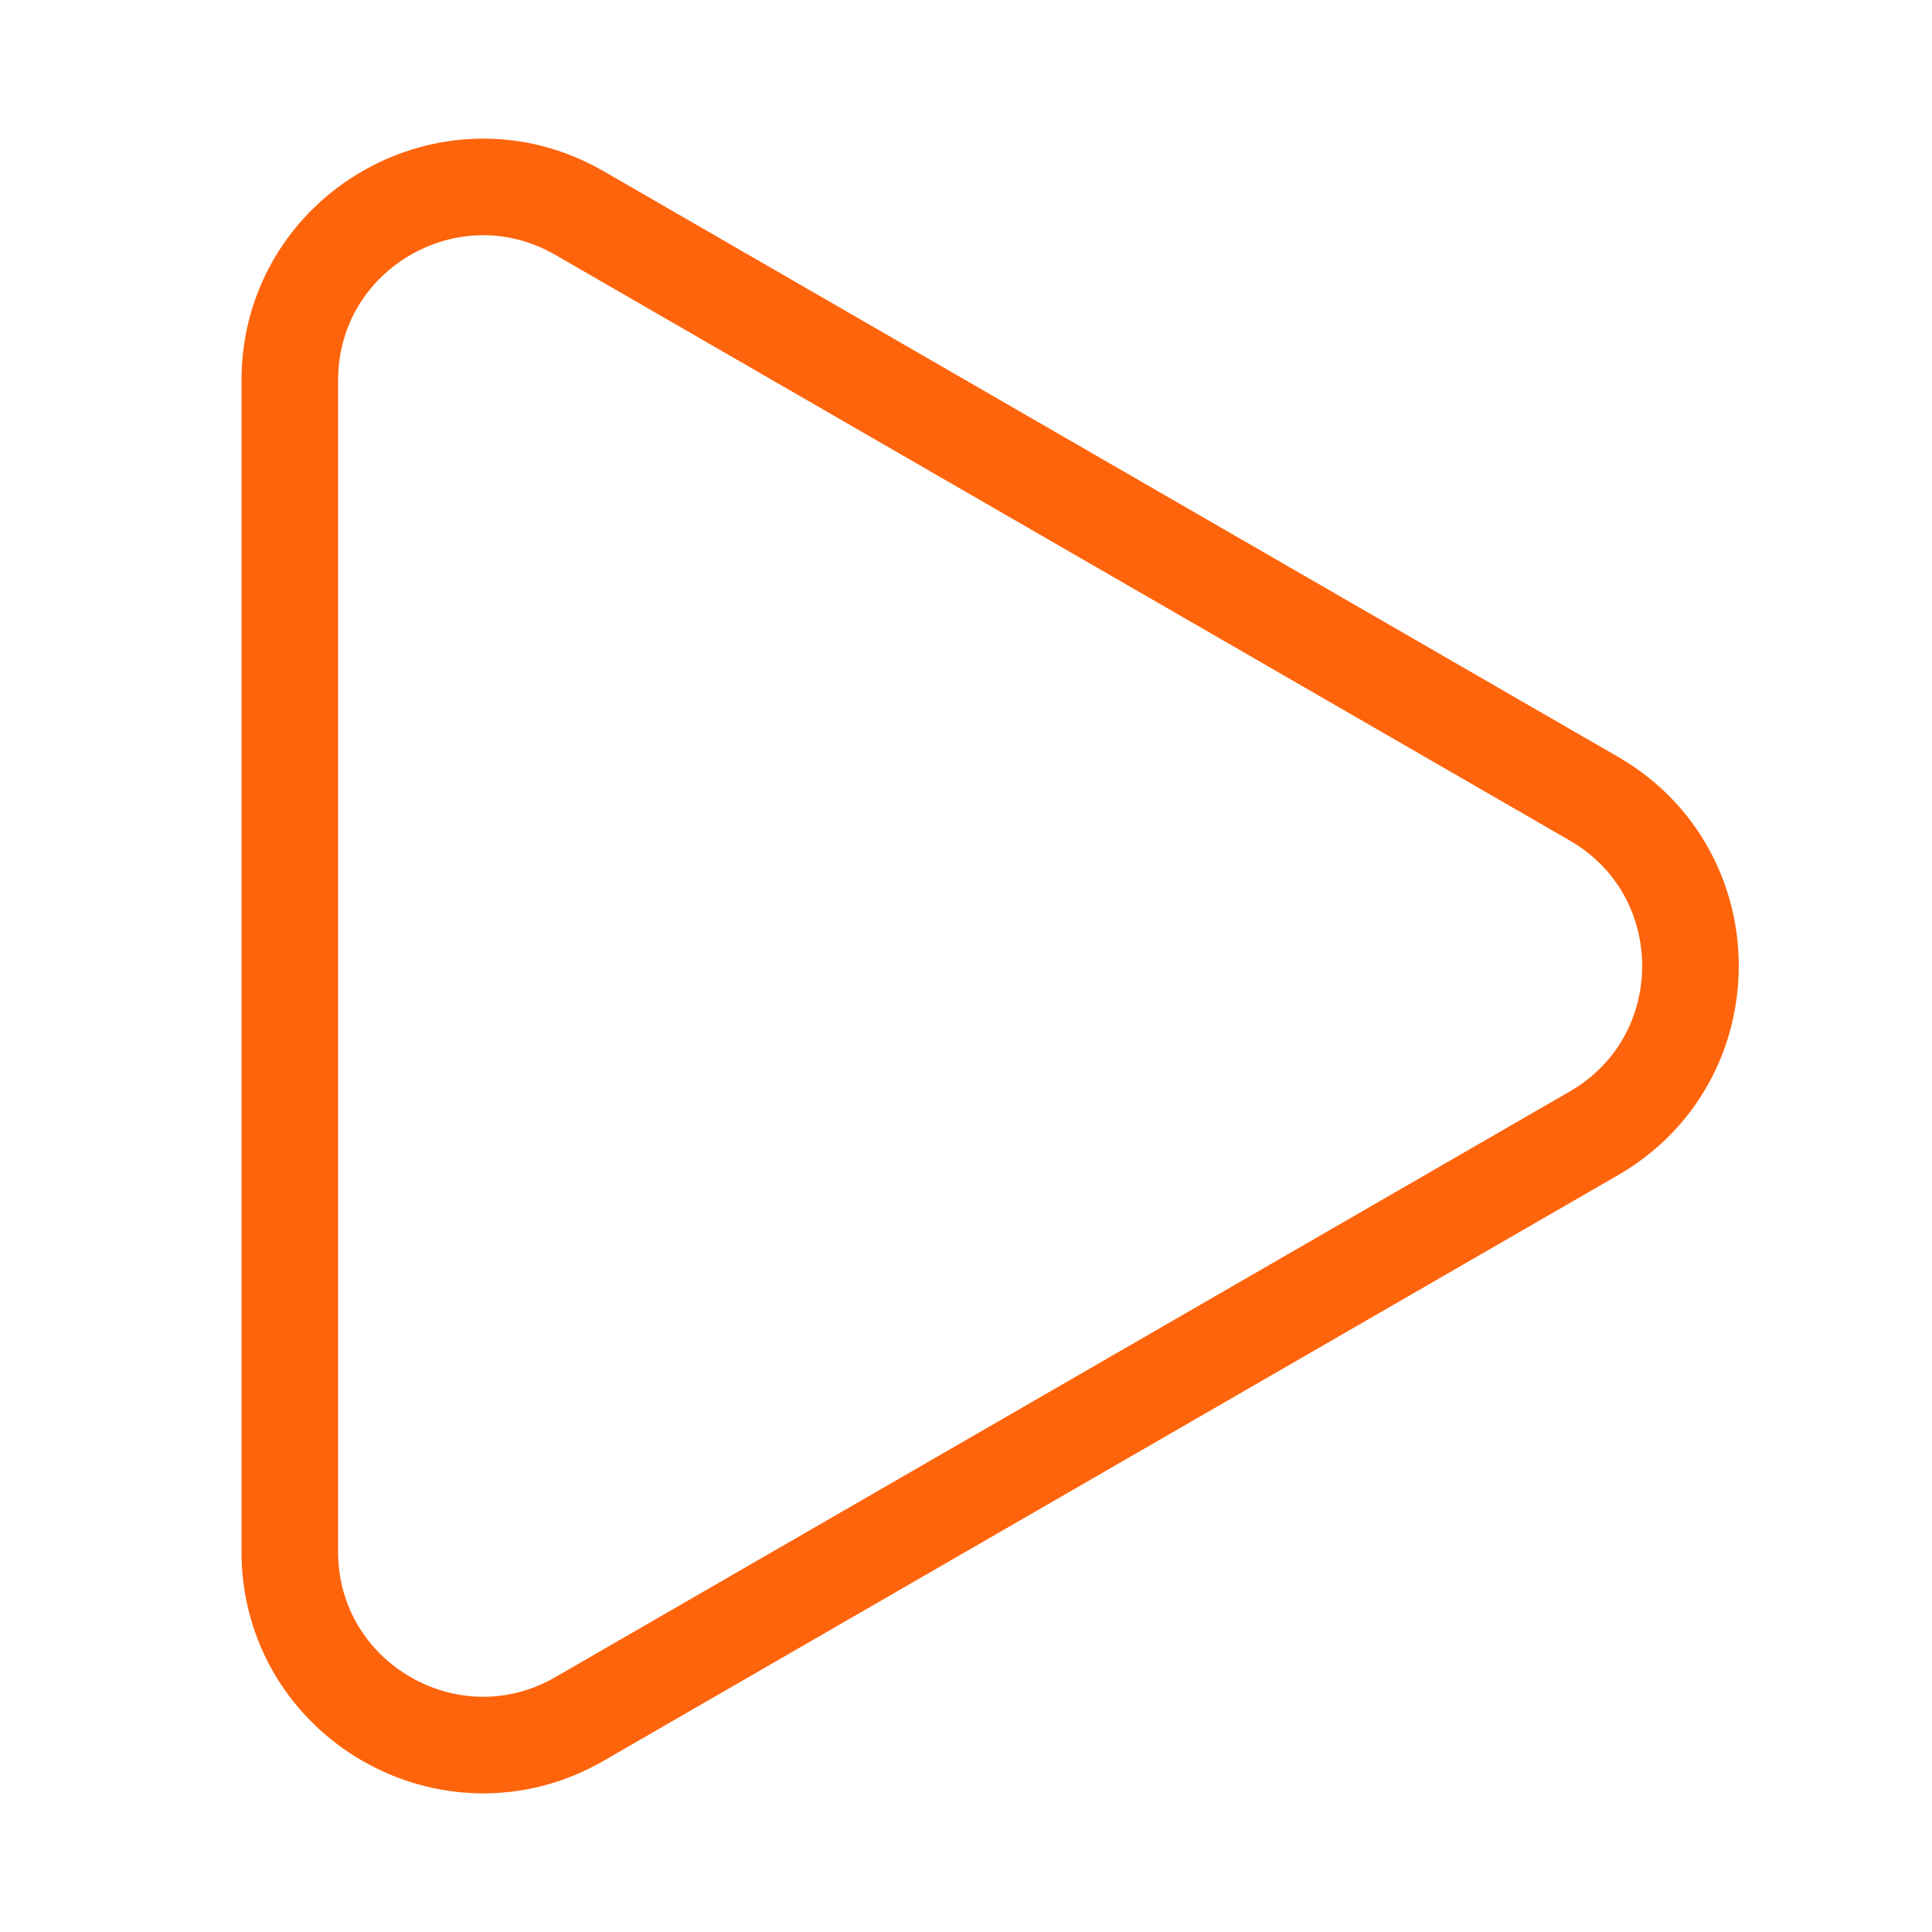 ﻿<svg xmlns="http://www.w3.org/2000/svg" width="20" height="20" fill="none"><g><path stroke="#FE640B" d="M16.5 8.268c1.333.77 1.333 2.694 0 3.464L6 17.794c-1.333.77-3-.192-3-1.732V3.938c0-1.54 1.667-2.502 3-1.732l10.5 6.062Z"/></g></svg>

